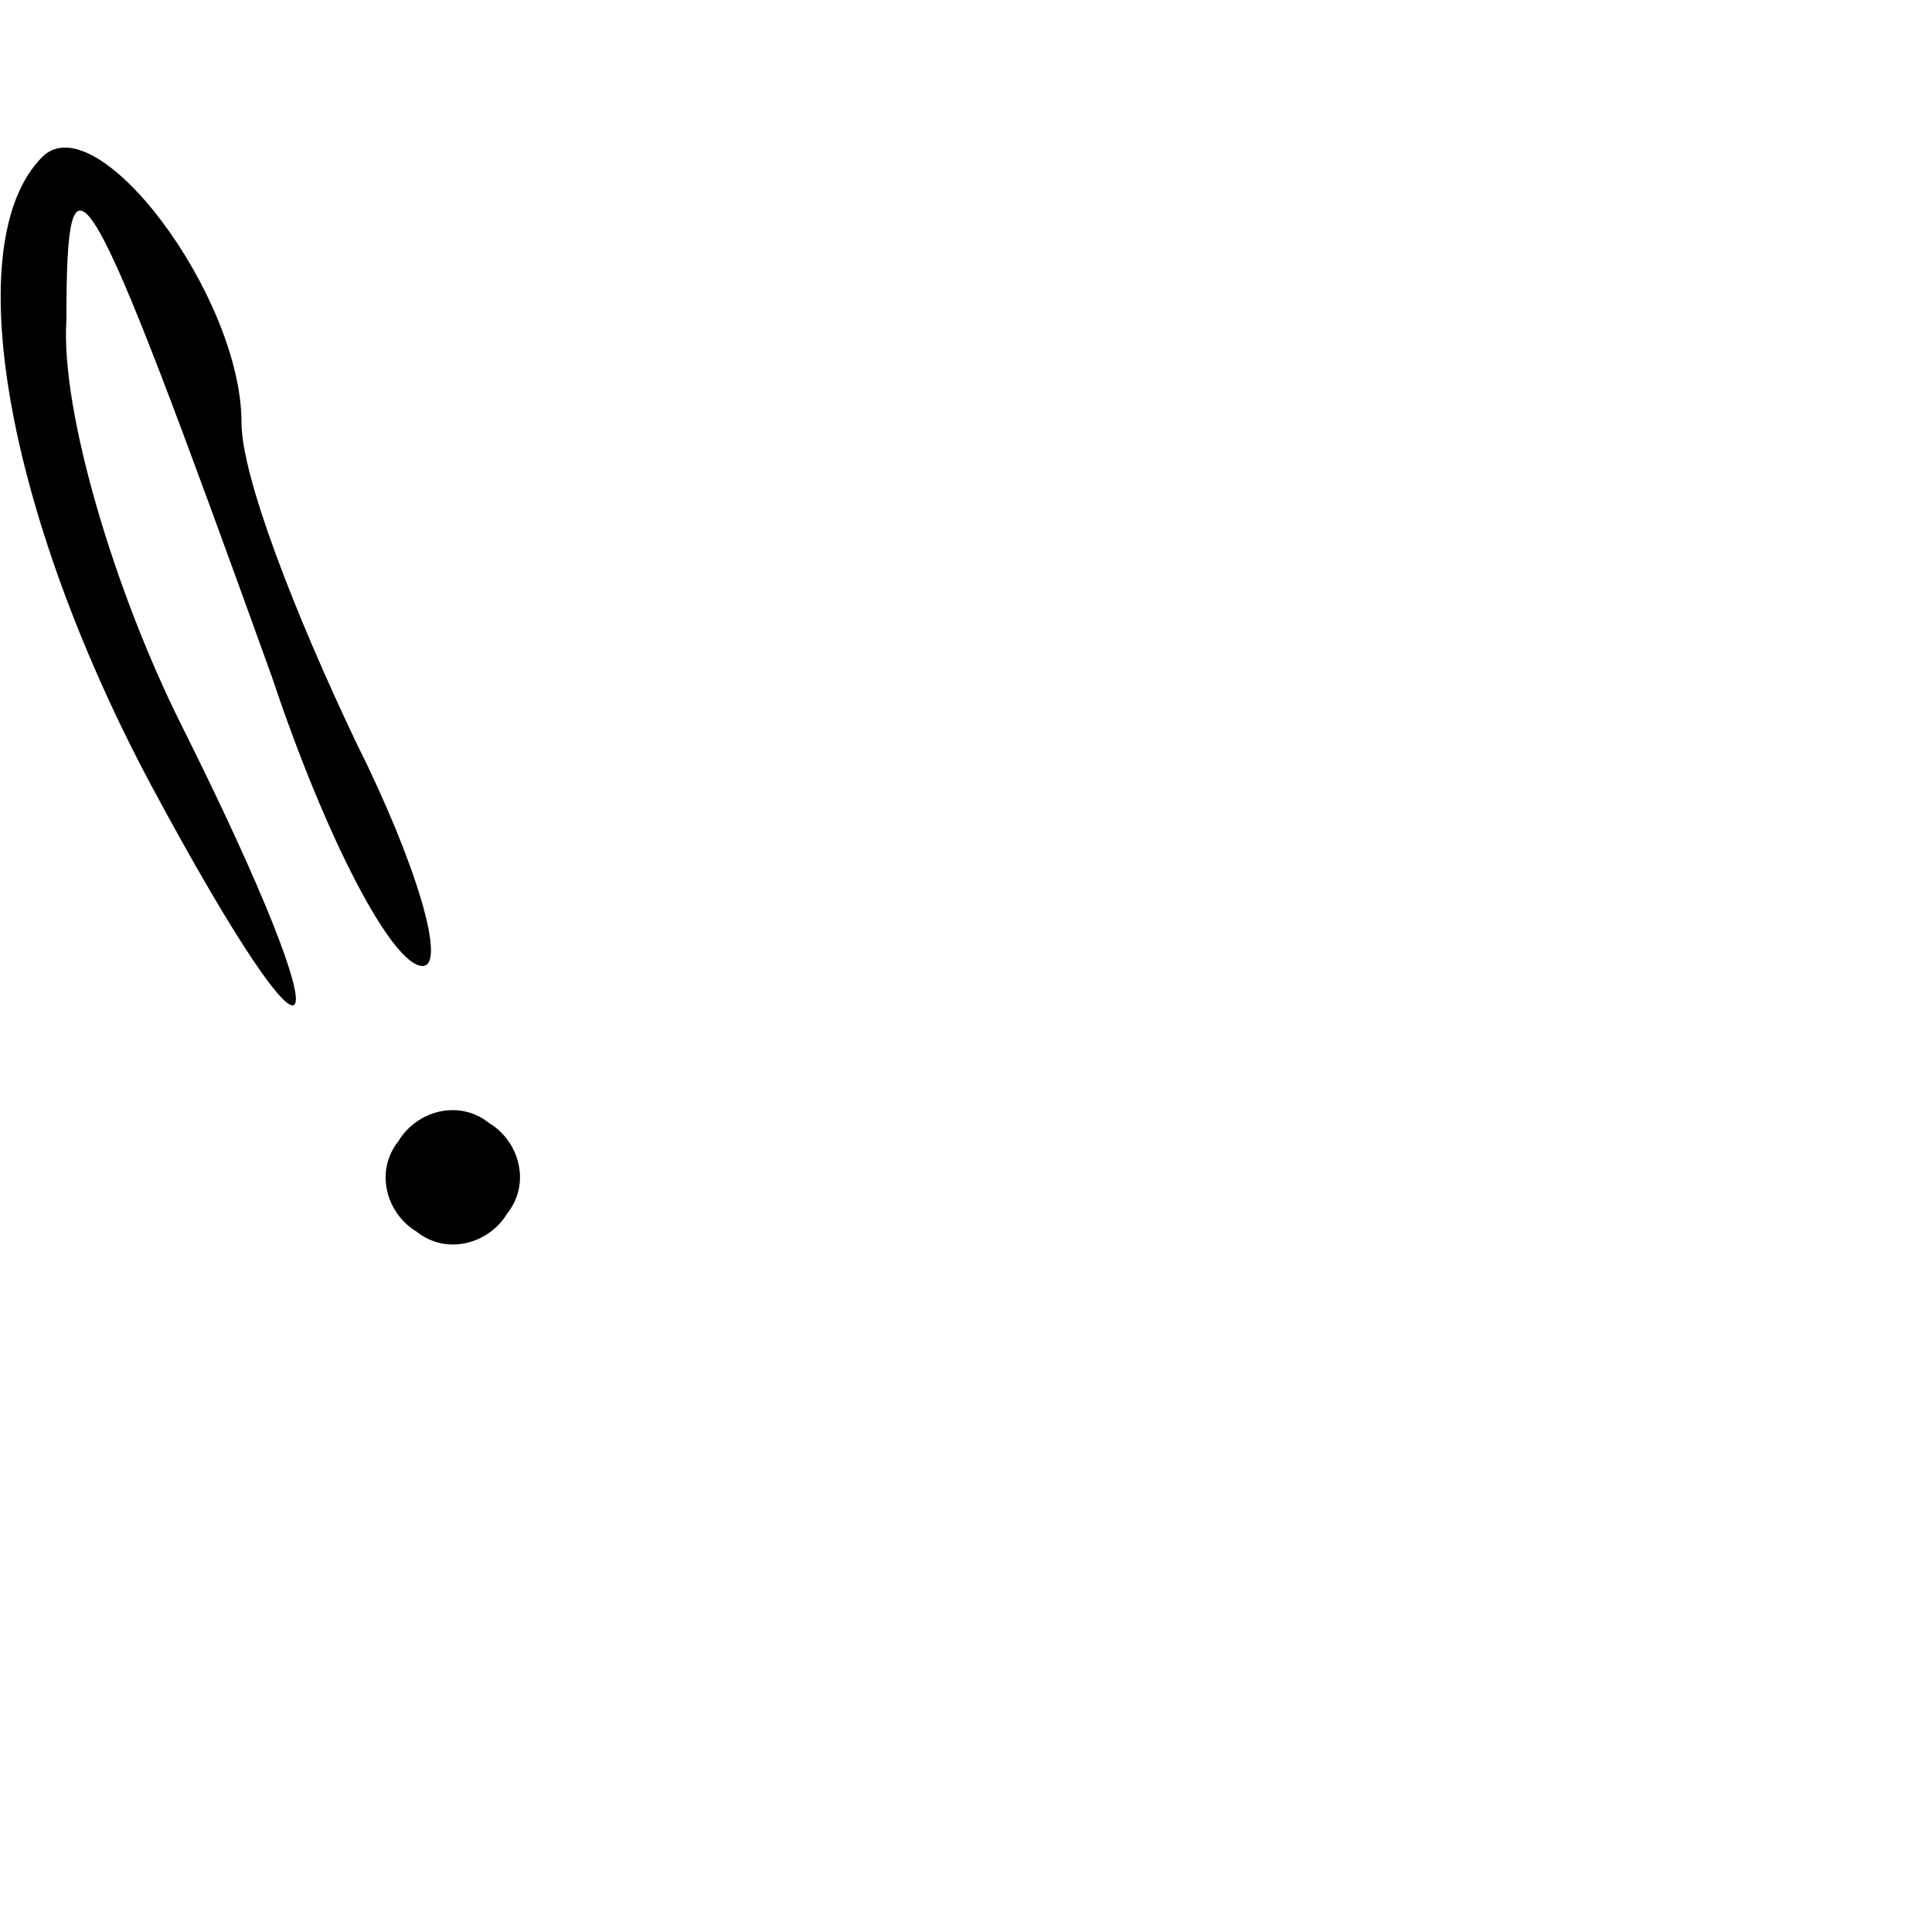 <?xml version="1.0" standalone="no"?>
<!DOCTYPE svg PUBLIC "-//W3C//DTD SVG 20010904//EN"
 "http://www.w3.org/TR/2001/REC-SVG-20010904/DTD/svg10.dtd">
<svg version="1.0" xmlns="http://www.w3.org/2000/svg"
 width="32pt" height="32pt" viewBox="0 0 32 32"
 preserveAspectRatio="xMidYMid meet">
<g transform="translate(0,32) scale(0.1,-0.1)"
fill="#000000" stroke="none">
<path fill="#000000" stroke="none" d="M7 294 c-14 -14 -6 -59 18 -104 29 -54
33 -46 5 10 -11 22 -20 52 -19 67 0 32 3 27 34 -59 9 -27 20 -48 25 -48 4 0
-1 17 -11 37 -10 21 -19 44 -19 53 0 21 -24 53 -33 44z"/>
<path fill="#000000" stroke="none" d="M66 131 c-4 -5 -2 -12 3 -15 5 -4 12
-2 15 3 4 5 2 12 -3 15 -5 4 -12 2 -15 -3z"/>
</g>
</svg>
